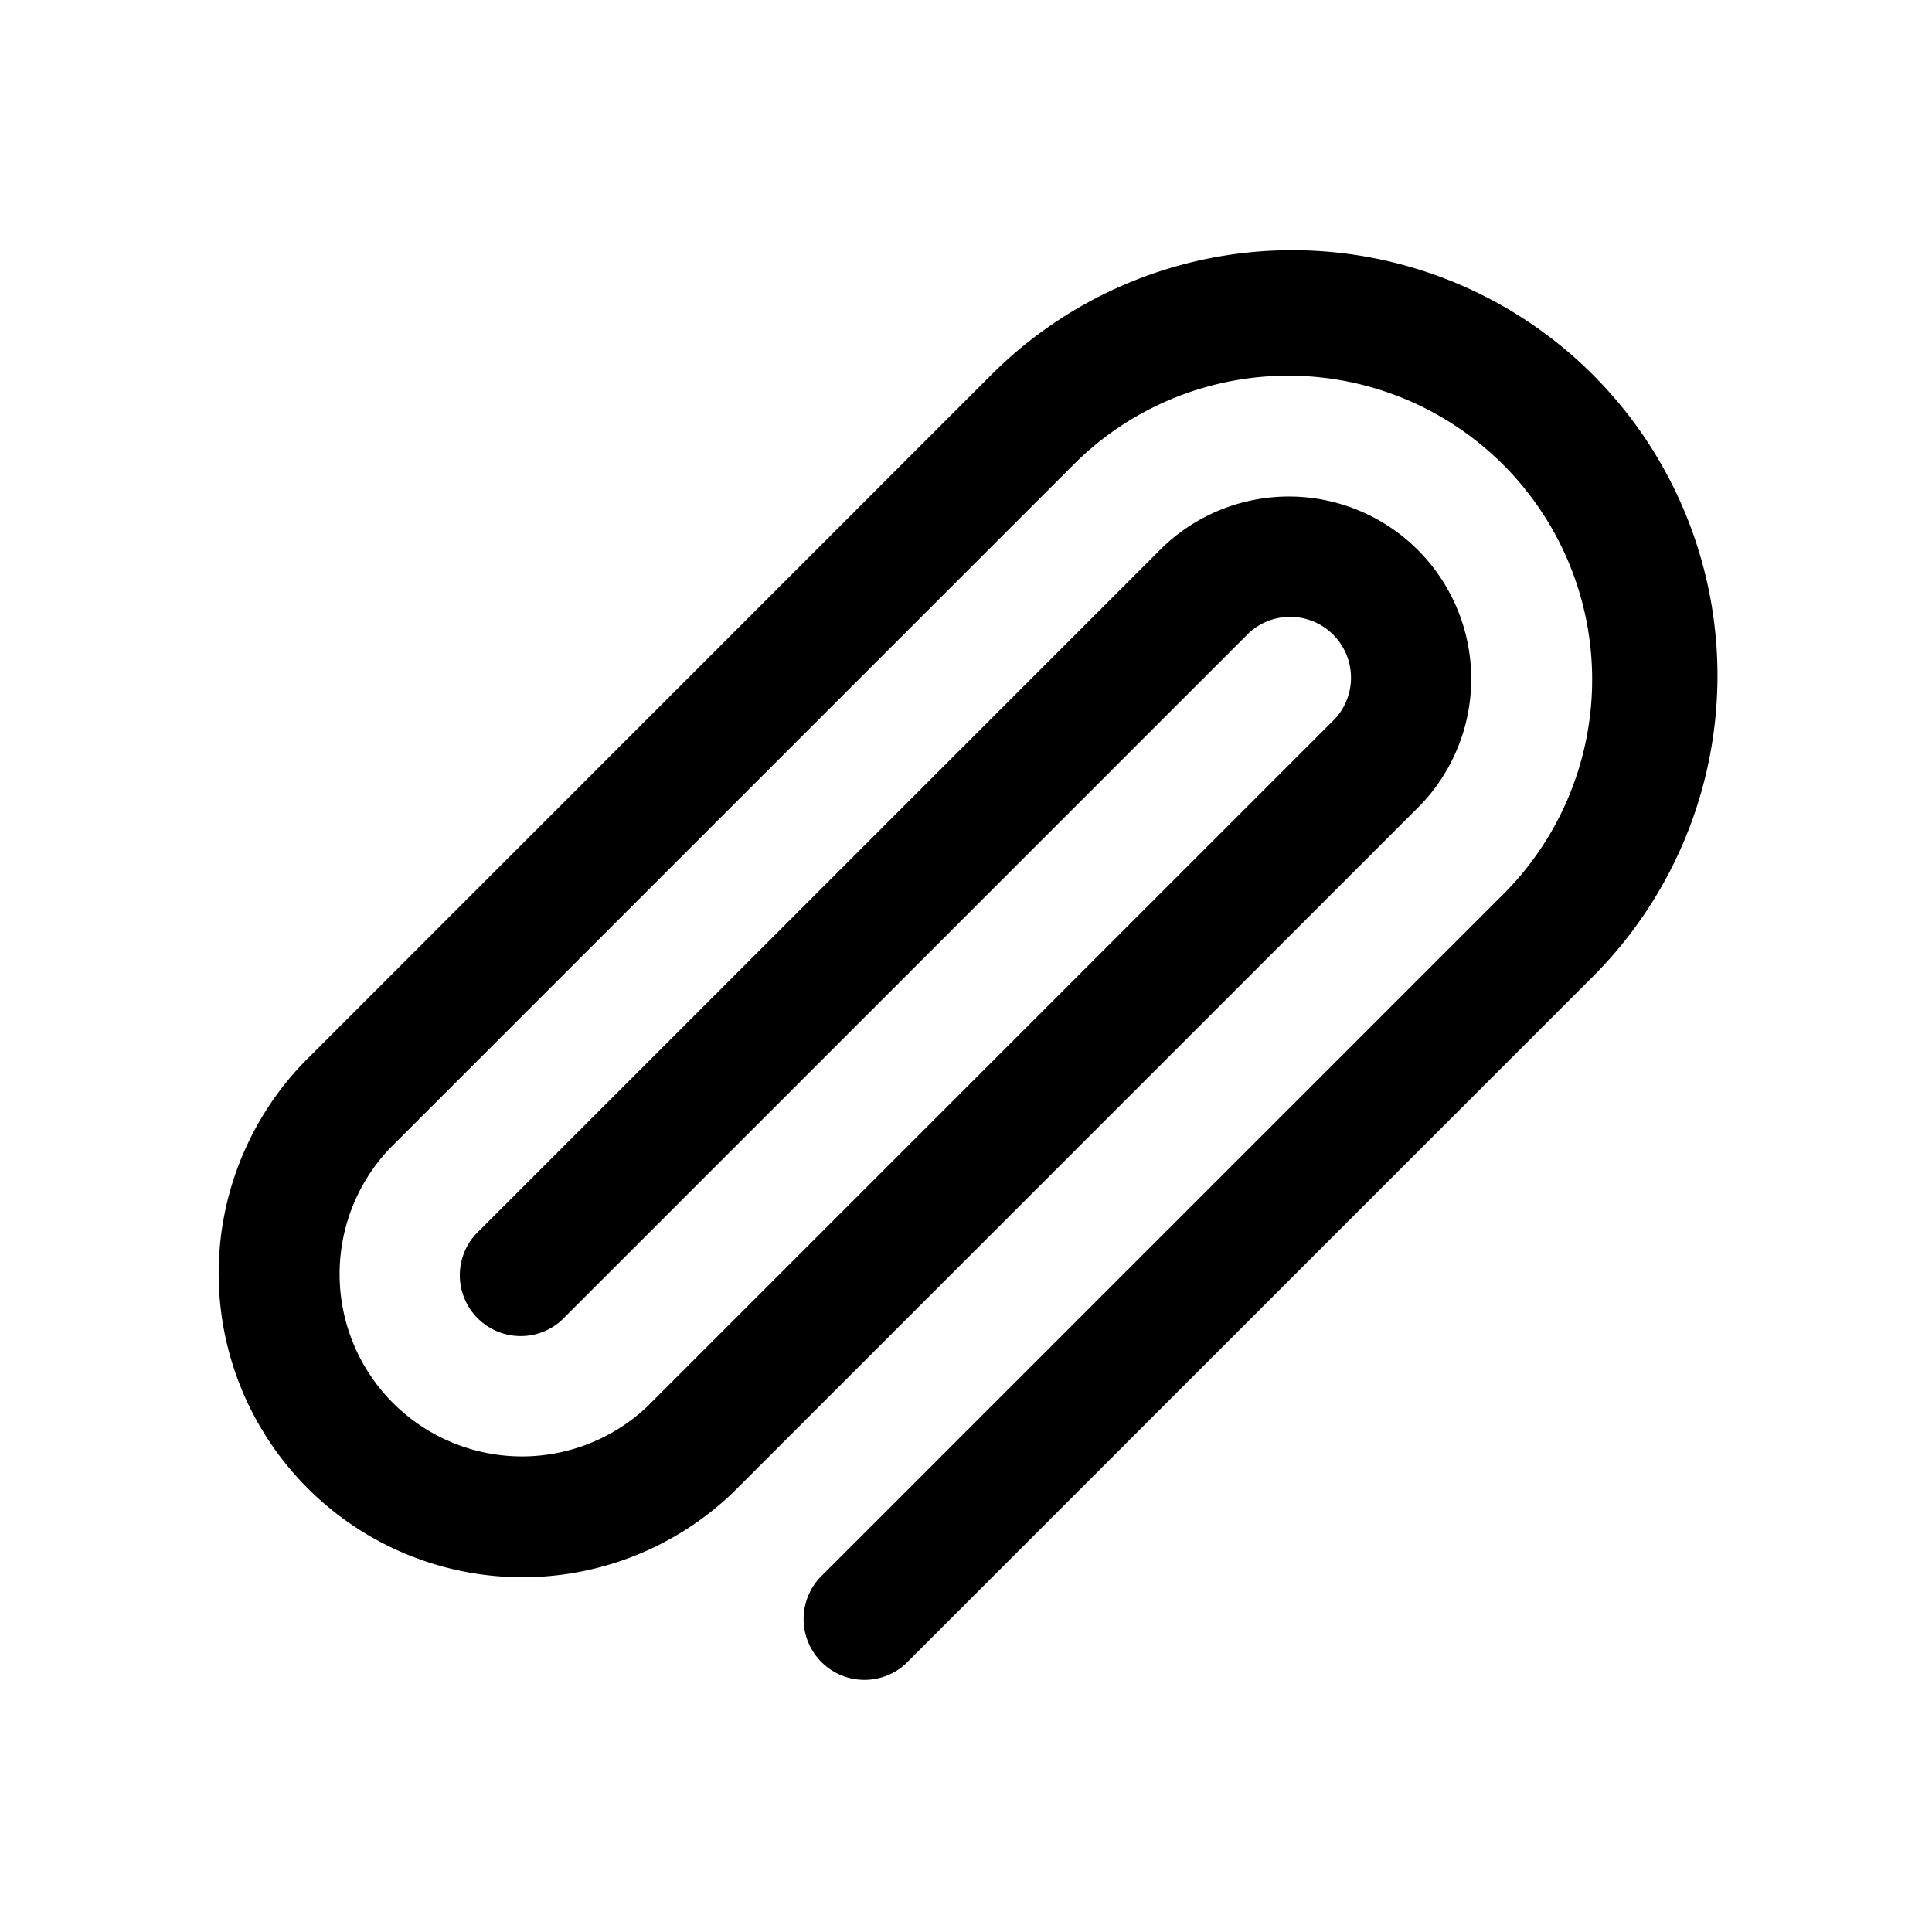<svg xmlns="http://www.w3.org/2000/svg" width="18" height="18" viewBox="0 0 18 18"><path d="M14.841 3.492a3.963 3.963 0 0 0-5.605 0L2.831 9.898a2.831 2.831 0 0 0 4.003 4.003l6.405-6.405a1.699 1.699 0 0 0-2.402-2.402l-6.405 6.405a.567.567 0 0 0 .801.801l6.405-6.405a.567.567 0 0 1 .801.801l-6.405 6.405a1.699 1.699 0 0 1-2.402-2.402l6.405-6.405a2.831 2.831 0 0 1 4.003 4.003l-6.405 6.405a.567.567 0 0 0 .801.801l6.405-6.405a3.966 3.966 0 0 0 0-5.606z"/></svg>